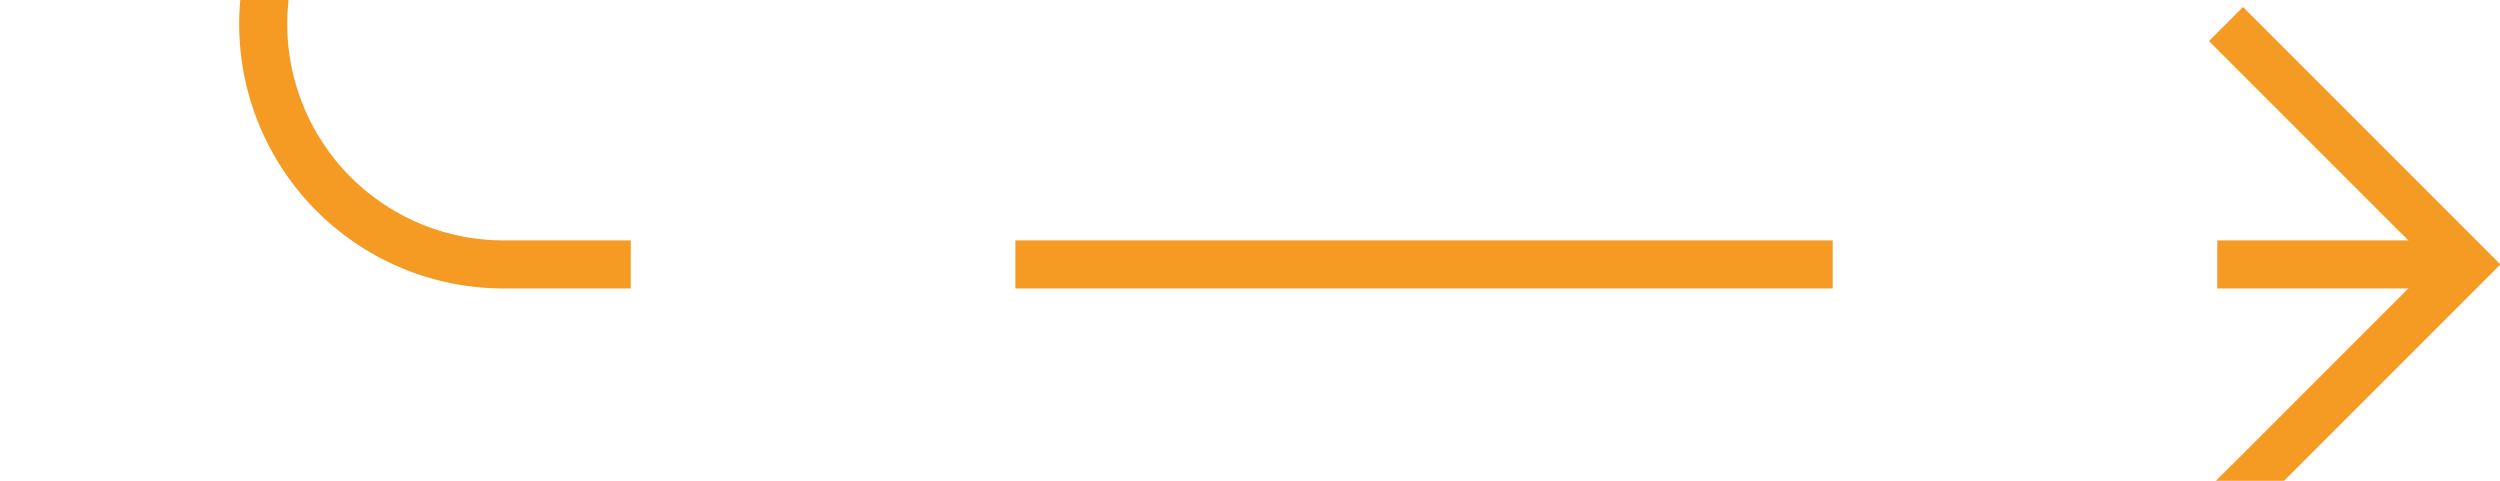 ﻿<?xml version="1.0" encoding="utf-8"?>
<svg version="1.1" xmlns:xlink="http://www.w3.org/1999/xlink" width="52px" height="10px" preserveAspectRatio="xMinYMid meet" viewBox="2378 1195  52 8" xmlns="http://www.w3.org/2000/svg">
  <path d="M 2383.5 1063  L 2383.5 1194  A 5 5 0 0 0 2388.5 1199.5 L 2429 1199.5  " stroke-width="1" stroke-dasharray="17,8" stroke="#f59a23" fill="none" />
  <path d="M 2423.946 1194.854  L 2428.593 1199.5  L 2423.946 1204.146  L 2424.654 1204.854  L 2429.654 1199.854  L 2430.007 1199.5  L 2429.654 1199.146  L 2424.654 1194.146  L 2423.946 1194.854  Z " fill-rule="nonzero" fill="#f59a23" stroke="none" />
</svg>